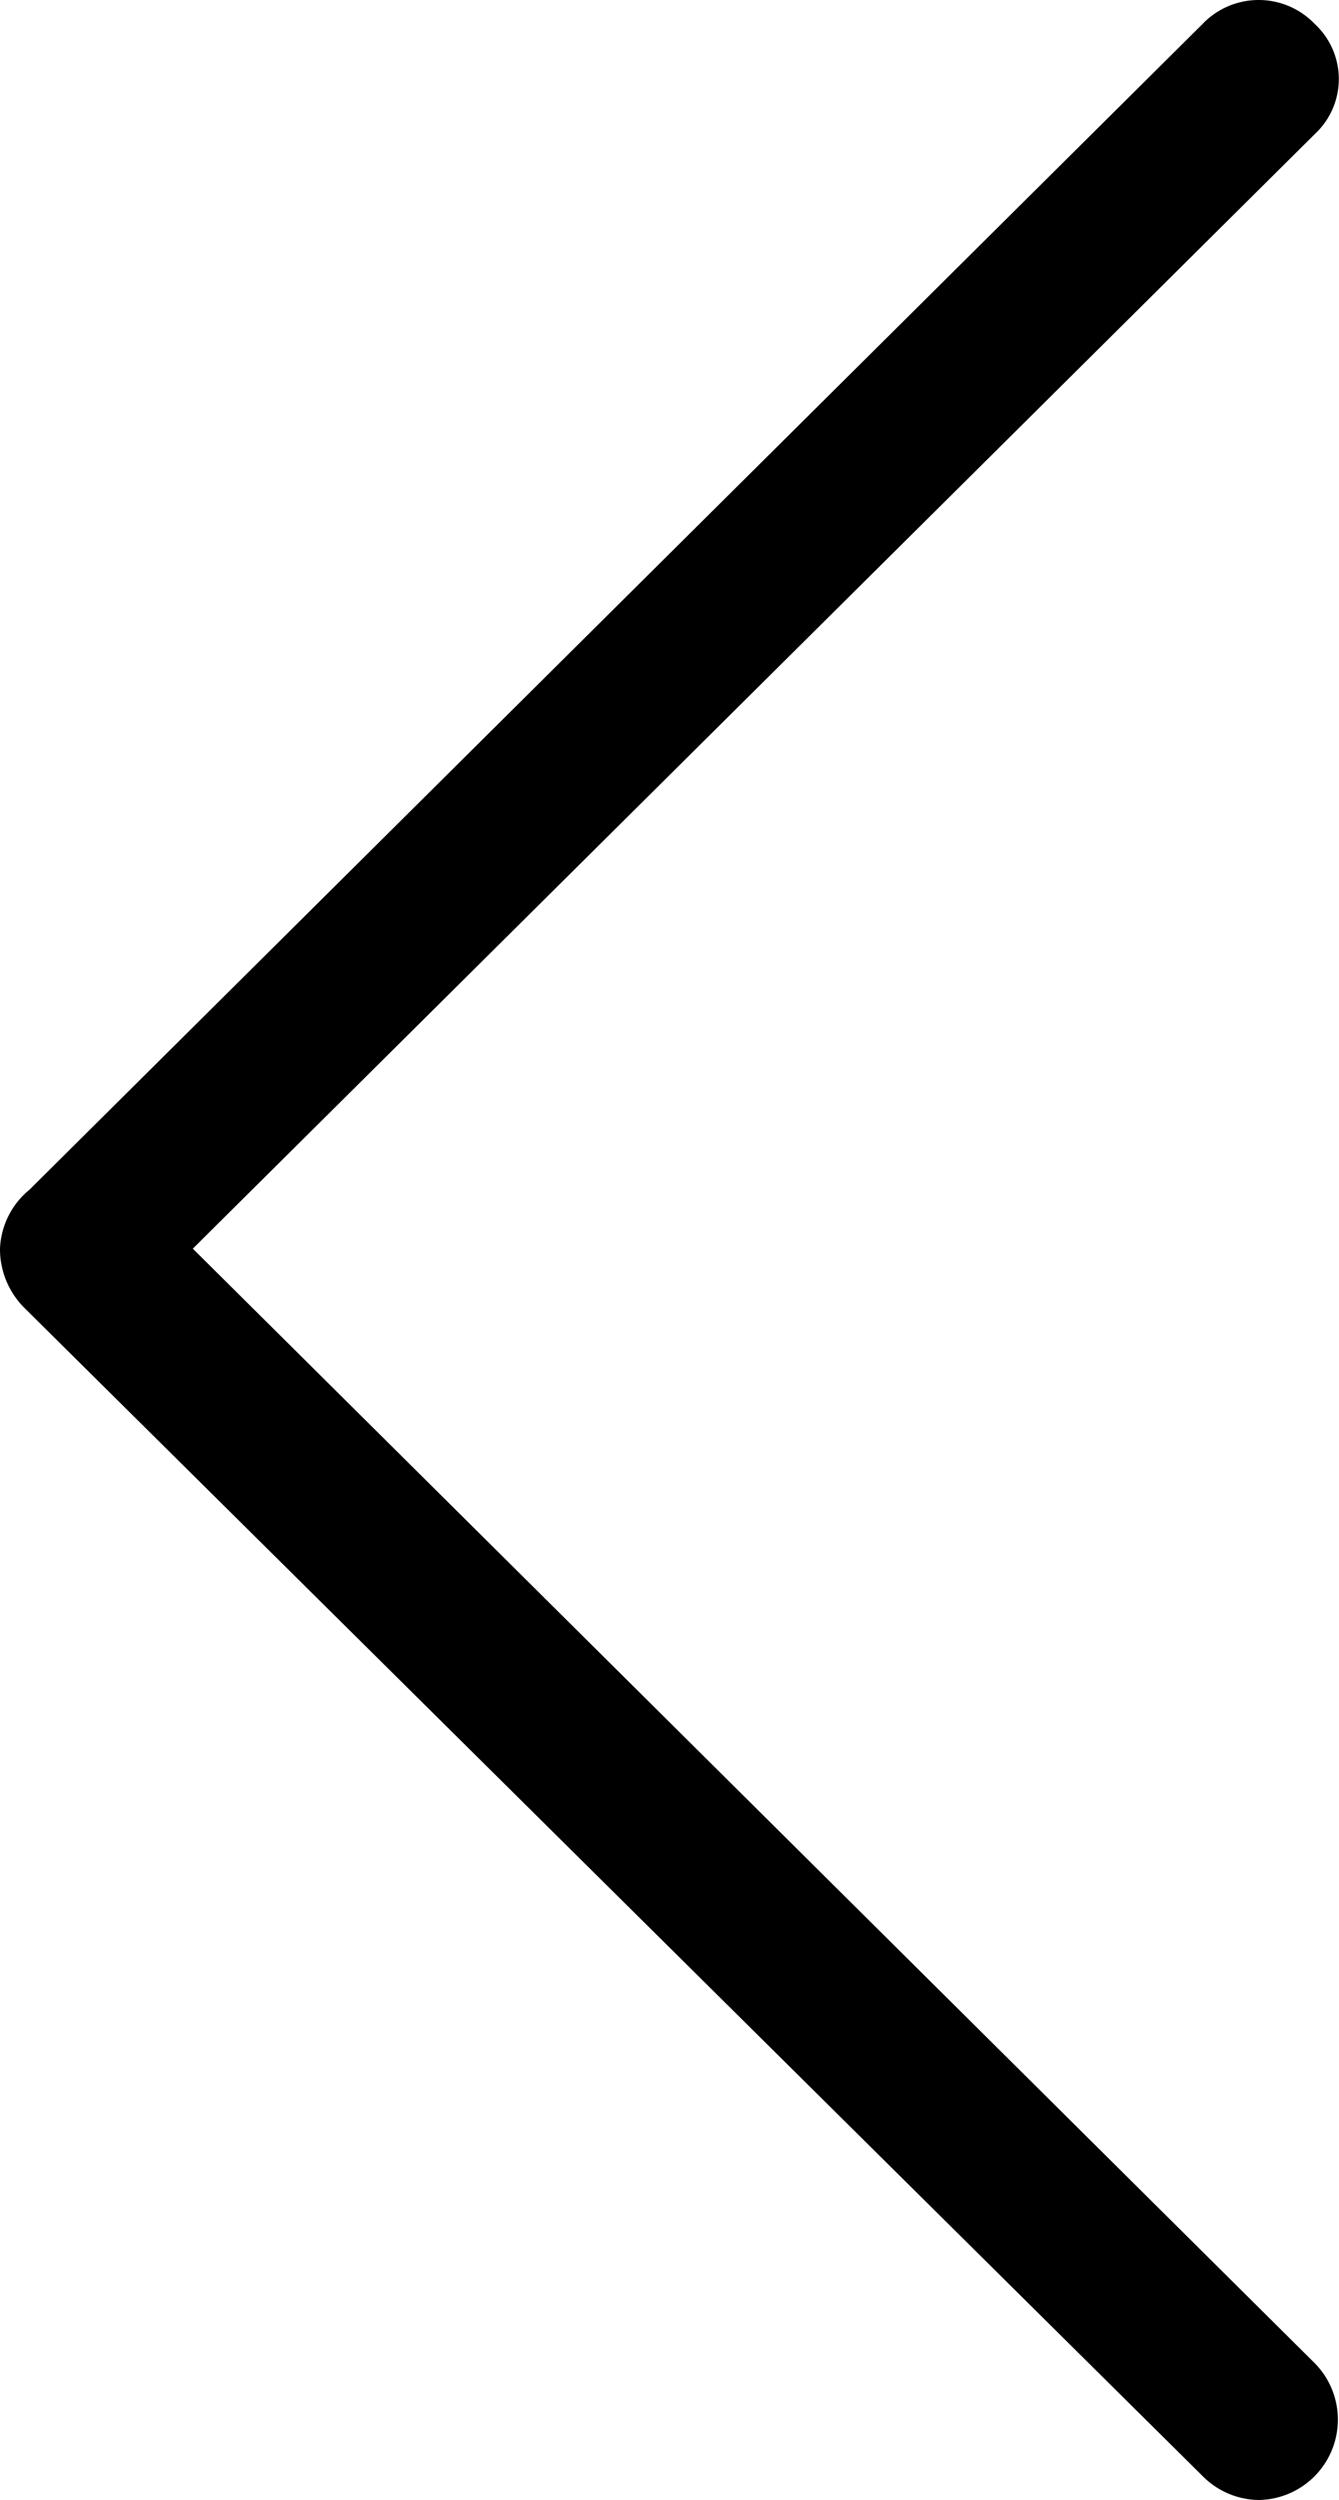 <svg xmlns="http://www.w3.org/2000/svg" viewBox="0 0 5 9.33"><title>방향 (2)</title><g id="Layer_2" data-name="Layer 2"><g id="_2.3_copy" data-name="2.3 copy"><path id="방향" d="M.72,4.66,4.91.5a.28.28,0,0,0,0-.41.29.29,0,0,0-.42,0L.11,4.44h0A.3.3,0,0,0,0,4.66a.31.31,0,0,0,.09.22h0L4.49,9.24a.3.3,0,0,0,.21.09.3.3,0,0,0,.21-.51Z"/></g></g></svg>